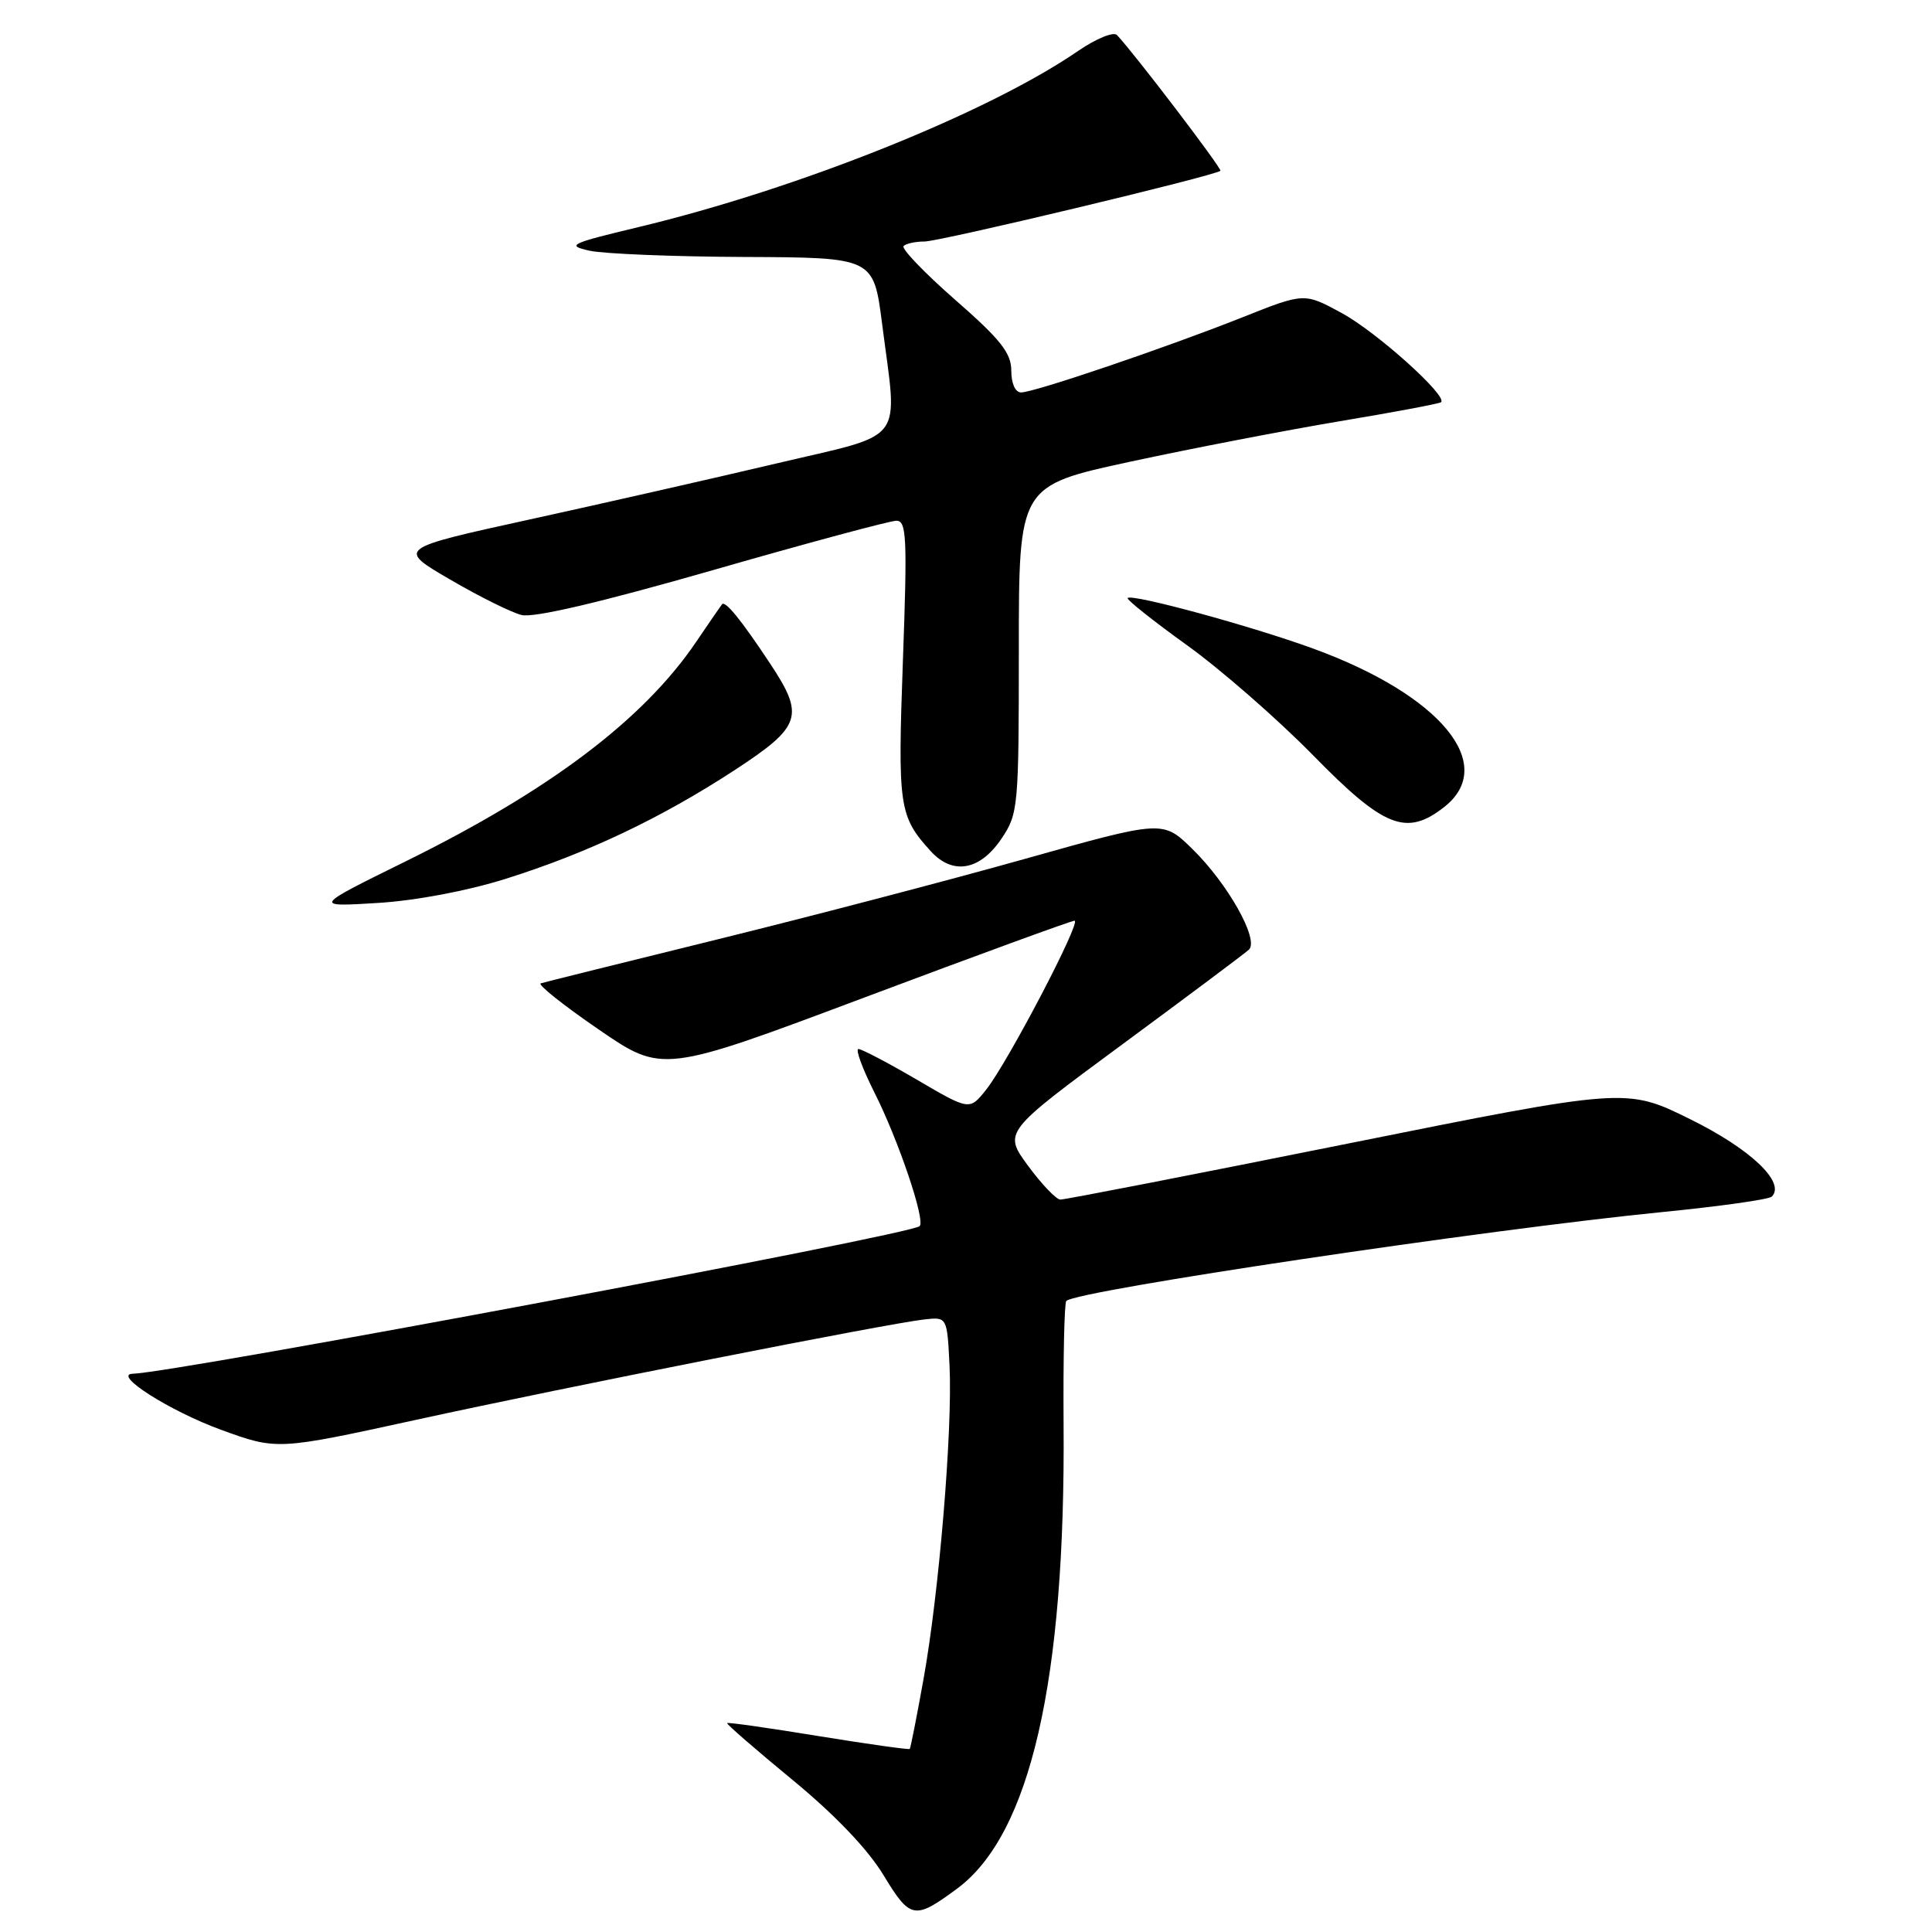 <?xml version="1.0" encoding="UTF-8" standalone="no"?>
<!DOCTYPE svg PUBLIC "-//W3C//DTD SVG 1.1//EN" "http://www.w3.org/Graphics/SVG/1.1/DTD/svg11.dtd" >
<svg xmlns="http://www.w3.org/2000/svg" xmlns:xlink="http://www.w3.org/1999/xlink" version="1.1" viewBox="0 0 256 256">
 <g >
 <path fill="currentColor"
d=" M 126.84 250.24 C 136.52 243.07 141.20 222.67 140.93 188.68 C 140.87 179.97 141.03 172.64 141.29 172.38 C 142.66 171.01 197.11 162.89 220.30 160.60 C 227.89 159.85 234.40 158.93 234.77 158.56 C 236.64 156.69 231.98 152.26 223.98 148.31 C 215.50 144.12 215.50 144.12 178.50 151.55 C 158.15 155.64 141.05 158.97 140.50 158.95 C 139.95 158.94 138.03 156.92 136.22 154.47 C 132.95 150.01 132.95 150.01 148.72 138.38 C 157.40 131.98 164.94 126.34 165.48 125.84 C 166.89 124.55 162.70 117.09 157.97 112.47 C 154.08 108.67 154.08 108.67 135.79 113.81 C 125.73 116.64 107.38 121.44 95.00 124.49 C 82.62 127.54 72.12 130.15 71.65 130.30 C 71.19 130.44 74.63 133.19 79.30 136.39 C 87.79 142.22 87.79 142.22 114.71 132.11 C 129.52 126.55 141.97 122.00 142.38 122.00 C 143.36 122.00 133.51 140.83 130.66 144.40 C 128.47 147.15 128.47 147.15 121.50 143.07 C 117.67 140.83 114.18 139.00 113.75 139.00 C 113.32 139.00 114.27 141.59 115.86 144.75 C 119.05 151.07 122.64 161.69 121.86 162.47 C 120.73 163.61 23.41 181.86 17.58 182.03 C 14.85 182.11 22.54 186.99 29.25 189.44 C 36.71 192.16 36.71 192.16 55.11 188.14 C 74.84 183.82 117.56 175.38 122.50 174.83 C 125.50 174.50 125.50 174.50 125.82 181.00 C 126.23 189.45 124.43 211.07 122.37 222.50 C 121.48 227.45 120.66 231.61 120.55 231.74 C 120.44 231.87 115.01 231.10 108.46 230.04 C 101.92 228.97 96.47 228.19 96.35 228.32 C 96.23 228.44 100.11 231.81 104.97 235.81 C 110.62 240.46 114.97 245.01 117.06 248.45 C 120.62 254.33 121.17 254.43 126.84 250.24 Z  M 67.00 116.45 C 77.87 113.03 87.56 108.42 97.29 102.08 C 106.20 96.26 106.66 94.90 102.06 87.95 C 98.22 82.15 96.10 79.54 95.67 80.07 C 95.48 80.31 93.95 82.53 92.28 85.00 C 85.30 95.32 72.87 104.72 53.68 114.17 C 41.50 120.17 41.50 120.17 50.00 119.65 C 55.09 119.34 61.91 118.05 67.00 116.45 Z  M 132.72 111.10 C 134.92 107.82 135.00 106.94 135.00 86.03 C 135.00 64.37 135.00 64.37 149.75 61.18 C 157.86 59.43 170.35 57.02 177.50 55.82 C 184.65 54.63 190.70 53.49 190.94 53.30 C 191.91 52.53 182.44 44.01 177.80 41.49 C 172.83 38.78 172.83 38.78 164.67 42.03 C 154.44 46.09 137.03 52.00 135.30 52.00 C 134.53 52.00 134.00 50.82 134.00 49.11 C 134.00 46.78 132.59 44.99 126.56 39.72 C 122.47 36.14 119.40 32.93 119.73 32.60 C 120.06 32.27 121.31 32.00 122.51 32.00 C 124.55 32.00 161.07 23.27 161.71 22.63 C 161.96 22.37 150.28 7.04 148.00 4.64 C 147.55 4.17 145.23 5.12 142.84 6.76 C 130.92 14.95 105.81 25.01 84.61 30.09 C 75.51 32.27 74.99 32.52 78.11 33.22 C 79.97 33.63 89.21 34.01 98.63 34.05 C 115.75 34.12 115.75 34.12 116.88 42.88 C 118.95 59.07 120.31 57.29 102.75 61.44 C 94.36 63.42 79.65 66.76 70.06 68.86 C 52.61 72.69 52.61 72.69 59.62 76.78 C 63.47 79.03 67.74 81.15 69.10 81.49 C 70.72 81.90 79.56 79.82 94.42 75.56 C 106.97 71.95 117.94 69.00 118.78 69.00 C 120.13 69.00 120.23 71.25 119.64 87.54 C 118.94 106.95 119.12 108.16 123.34 112.80 C 126.26 116.00 129.87 115.35 132.72 111.10 Z  M 191.37 106.93 C 198.50 101.32 190.88 92.10 174.03 85.95 C 165.84 82.96 150.02 78.65 149.42 79.24 C 149.23 79.43 152.77 82.25 157.29 85.50 C 161.81 88.75 169.32 95.32 174.00 100.09 C 183.41 109.70 186.36 110.86 191.37 106.93 Z "/>
</g>
</svg>